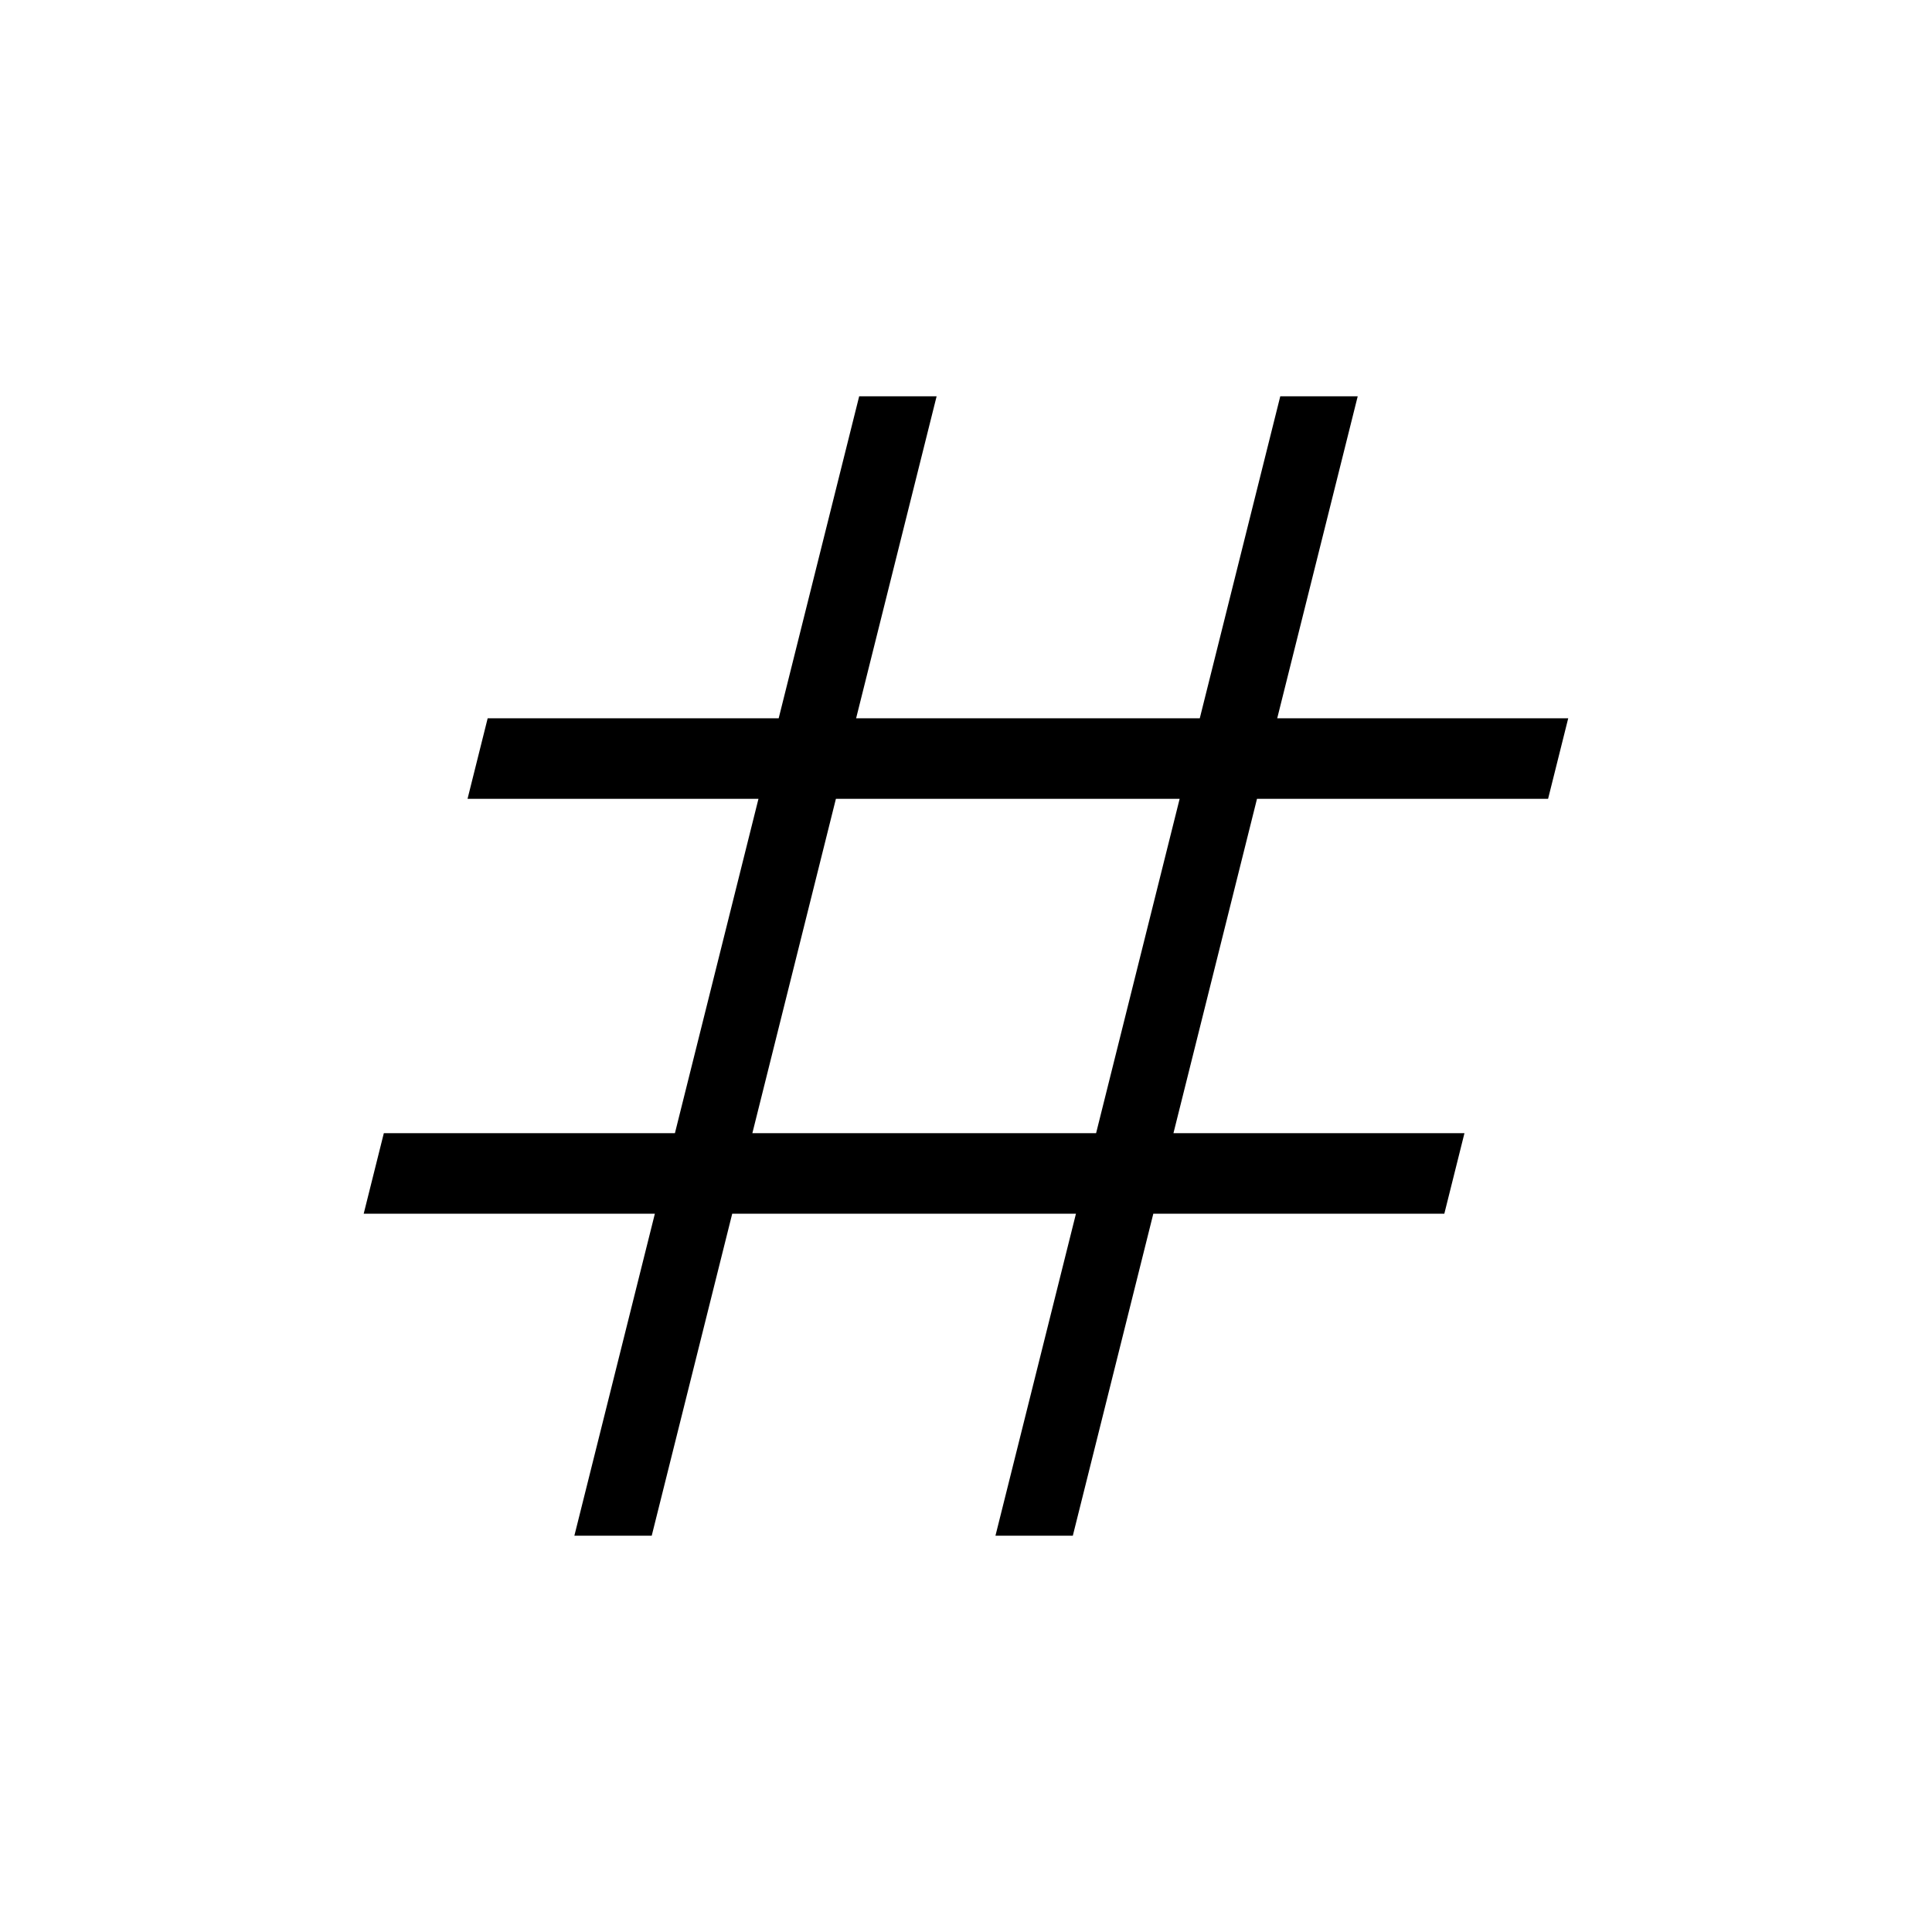 <svg xmlns="http://www.w3.org/2000/svg" width="32" height="32" viewBox="0 0 24 24"><path fill="black" d="m7.135 19.077l1-4H4.518l.25-1h3.616l1.038-4.154H5.808l.25-1h3.615l1-4h.962l-1 4h4.269l1-4h.962l-1 4h3.615l-.25 1h-3.616l-1.038 4.154h3.615l-.25 1h-3.615l-1 4h-.961l1-4h-4.27l-1 4zm2.211-5h4.27l1.038-4.154h-4.27z"/></svg>